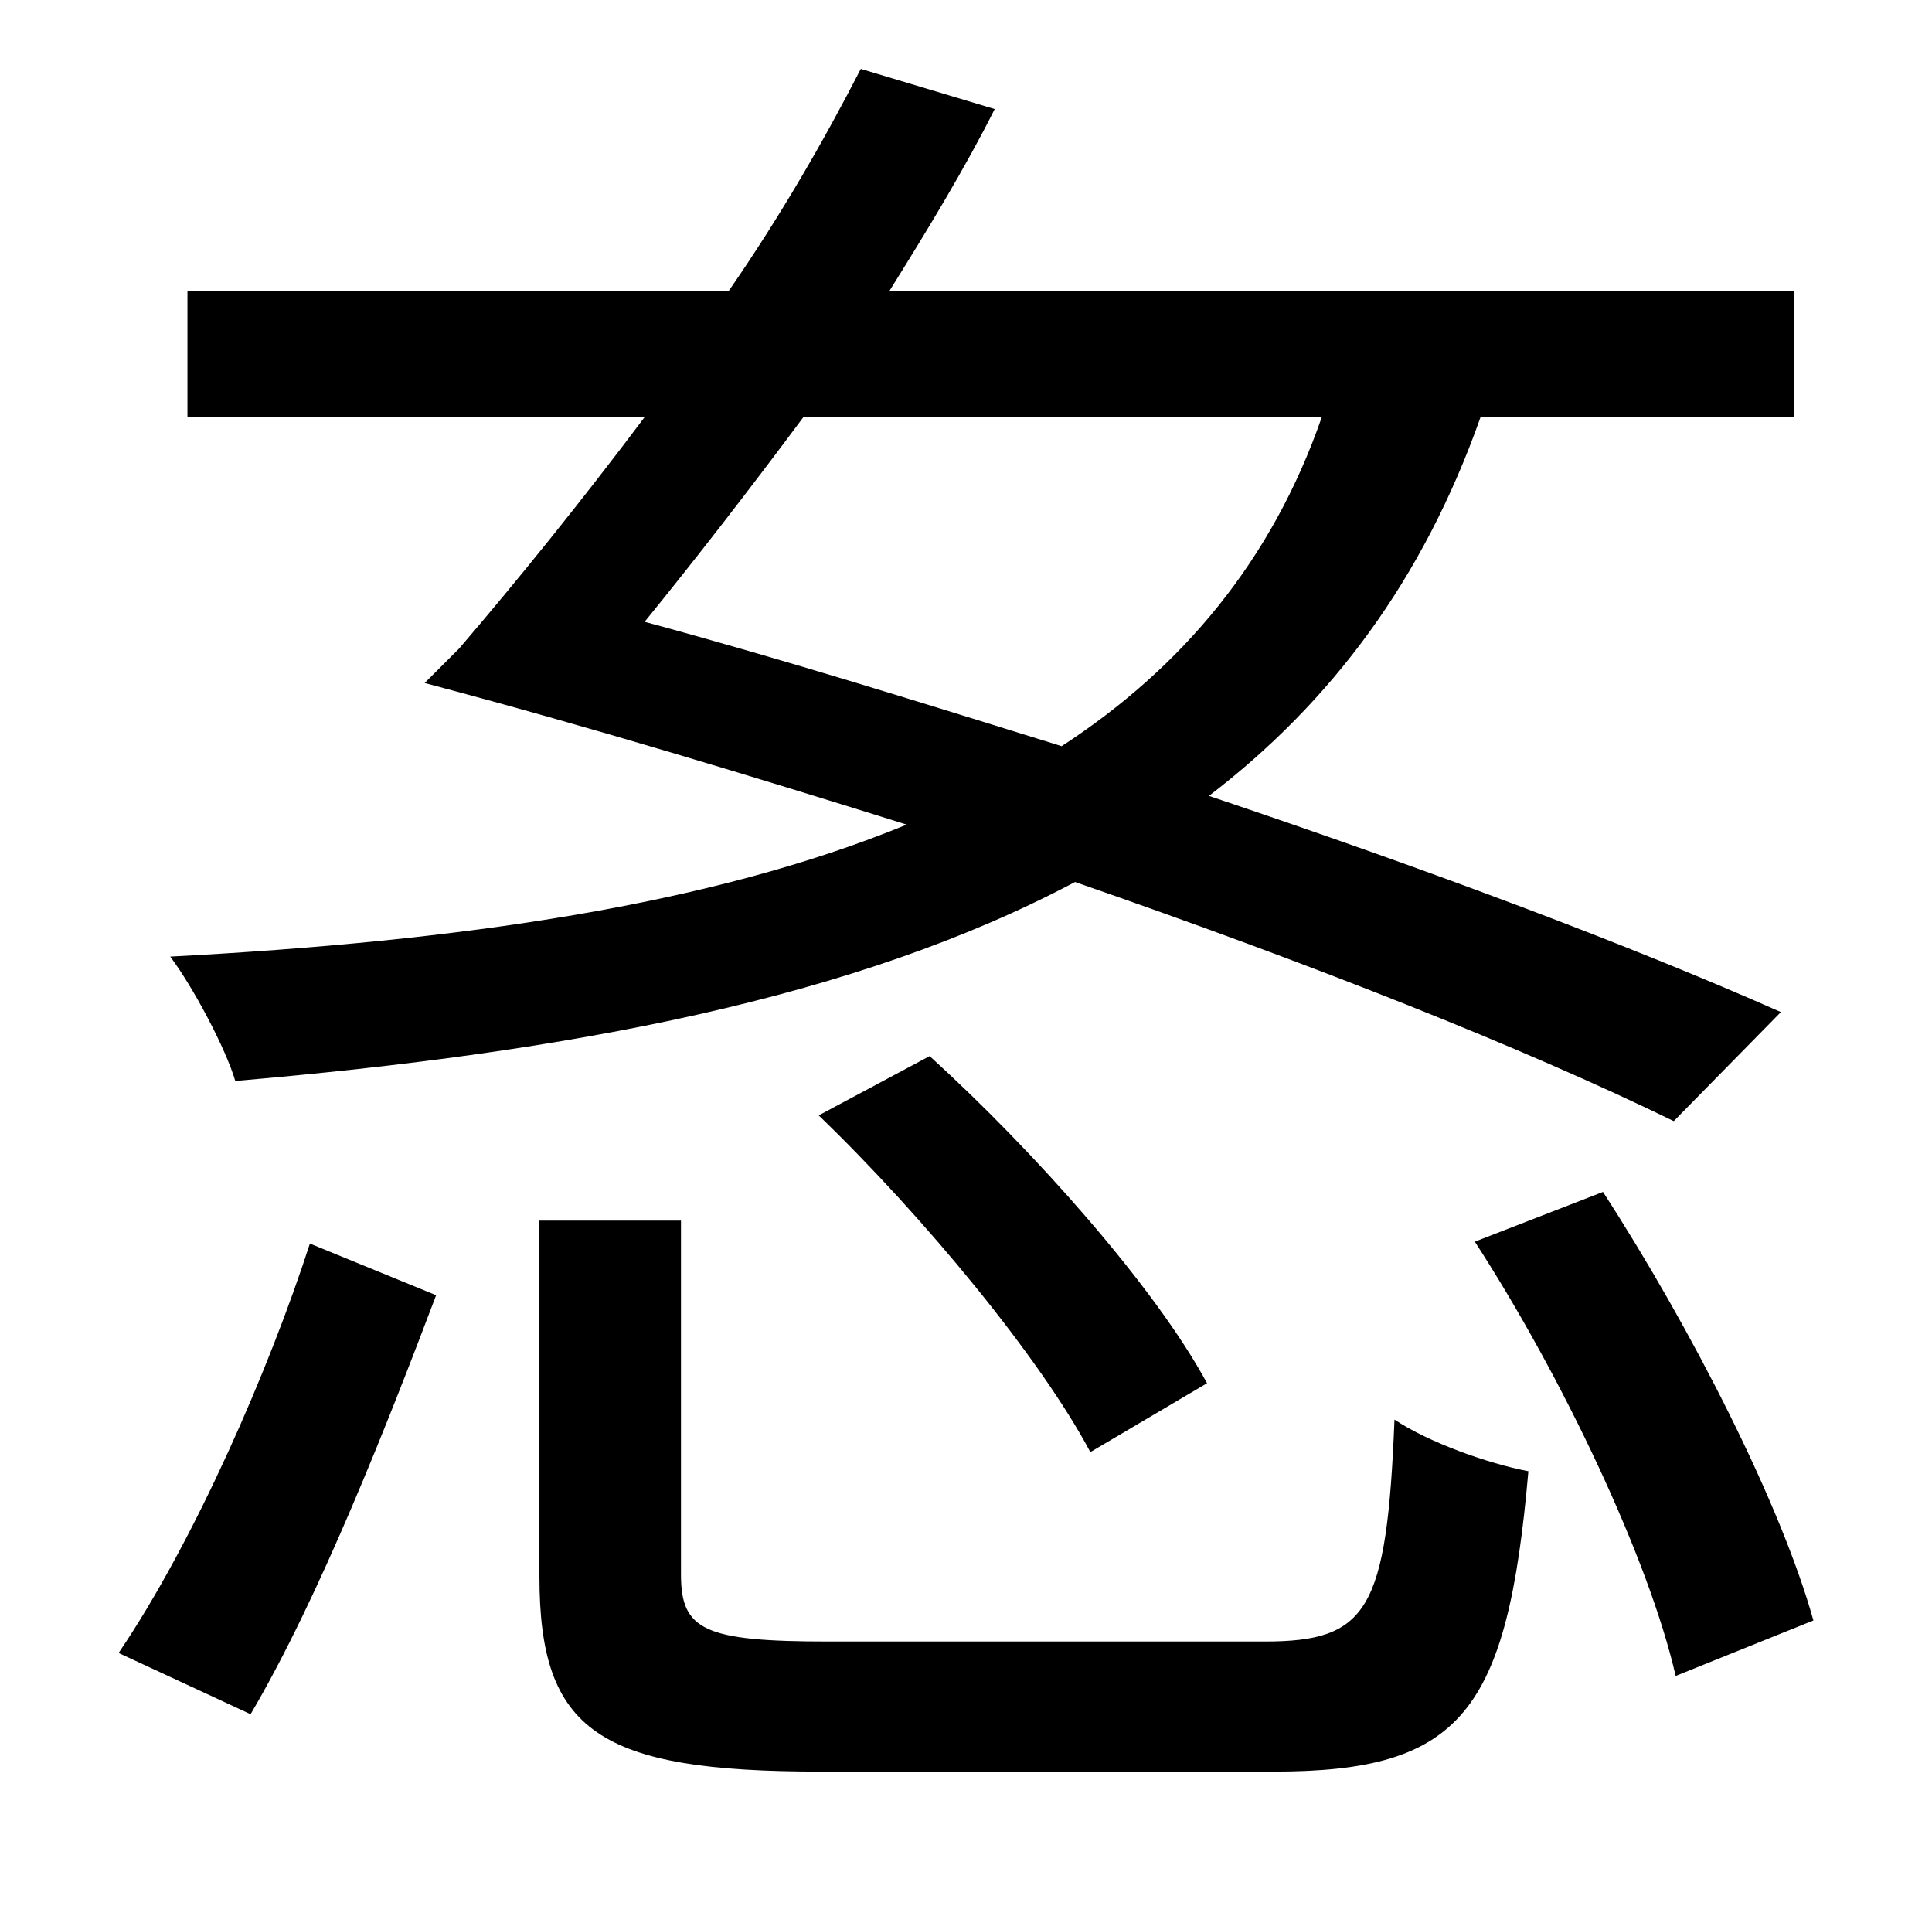 <?xml version="1.0" standalone="no"?>
<!DOCTYPE svg PUBLIC "-//W3C//DTD SVG 1.1//EN" "http://www.w3.org/Graphics/SVG/1.1/DTD/svg11.dtd" >
<svg xmlns="http://www.w3.org/2000/svg" xmlns:xlink="http://www.w3.org/1999/xlink" version="1.1" viewBox="-10 0 1010 1000">
   <path fill="currentColor"
d="M681 218h-271c-29 39 -57 75 -83 107c74 20 147 43 218 65c63 -41 110 -97 136 -172zM921 529l-56 57c-80 -39 -189 -82 -313 -125c-115 61 -264 89 -439 104c-5 -17 -22 -49 -34 -65c152 -8 283 -27 385 -69c-80 -25 -165 -51 -252 -74l18 -18c30 -35 64 -77 97 -121
h-239v-66h283c27 -39 50 -79 69 -116l70 21c-15 30 -35 63 -55 95h473v66h-164c-30 85 -78 149 -142 198c116 39 220 78 299 113zM418 583l58 -31c55 50 118 121 145 171l-61 36c-26 -49 -87 -123 -142 -176zM121 896l-69 -32c40 -59 79 -149 100 -214l66 27
c-25 66 -61 158 -97 219zM423 858h228c54 0 64 -16 68 -116c18 12 49 23 70 27c-11 126 -35 157 -133 157h-237c-116 0 -147 -21 -147 -102v-186h74v185c0 29 12 35 77 35zM761 649l67 -26c46 71 93 163 110 224l-72 29c-14 -61 -59 -156 -105 -227z" />
</svg>
